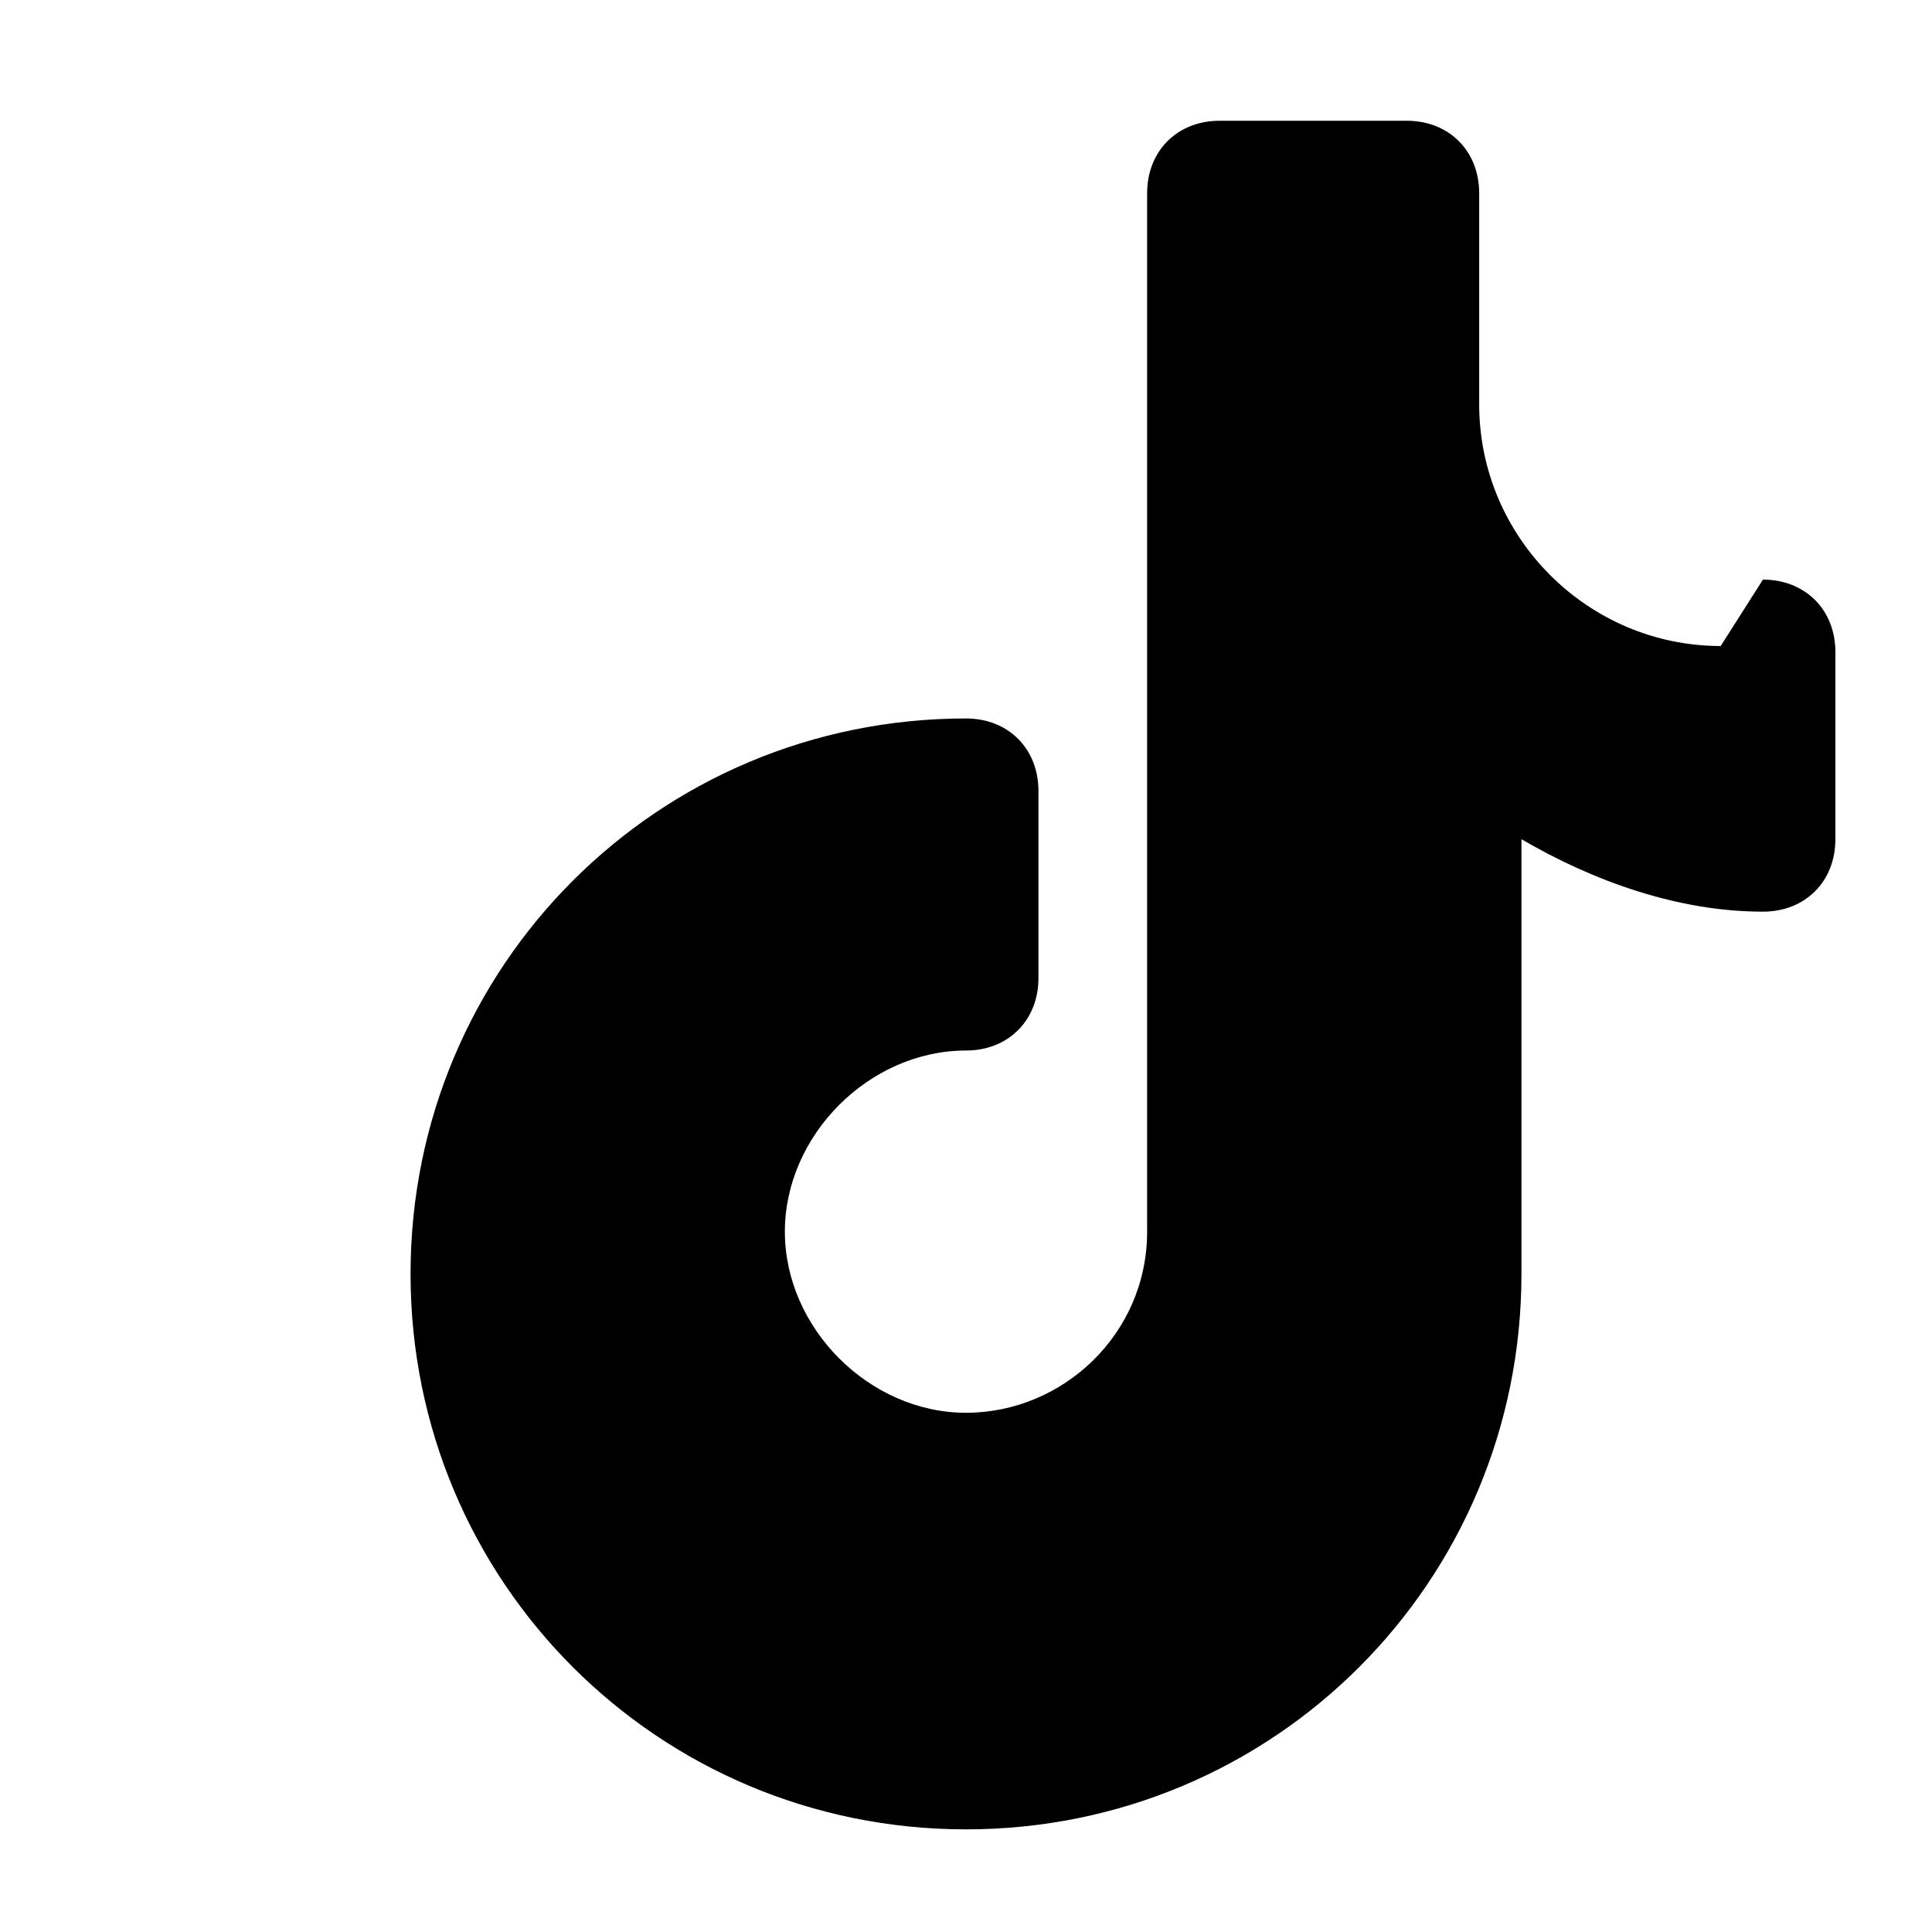 <svg xmlns="http://www.w3.org/2000/svg" viewBox="0 0 32 32" fill="currentColor"><path d="M28.5 10.7c-2.2 0-4-1.8-4-4V3.2c0-.7-.5-1.2-1.2-1.2h-3.1c-.7 0-1.2.5-1.2 1.2v17.2c0 1.7-1.4 3-3 3s-3-1.4-3-3 1.4-3 3-3c.7 0 1.2-.5 1.2-1.2v-3.1c0-.7-.5-1.2-1.2-1.2-5.1 0-9.2 4.1-9.2 9.2s4.1 9.2 9.2 9.2 9.2-4.1 9.2-9.2v-7.2c1.2.7 2.6 1.2 4 1.2.7 0 1.2-.5 1.2-1.2v-3.1c0-.7-.5-1.2-1.2-1.2z"/></svg>
